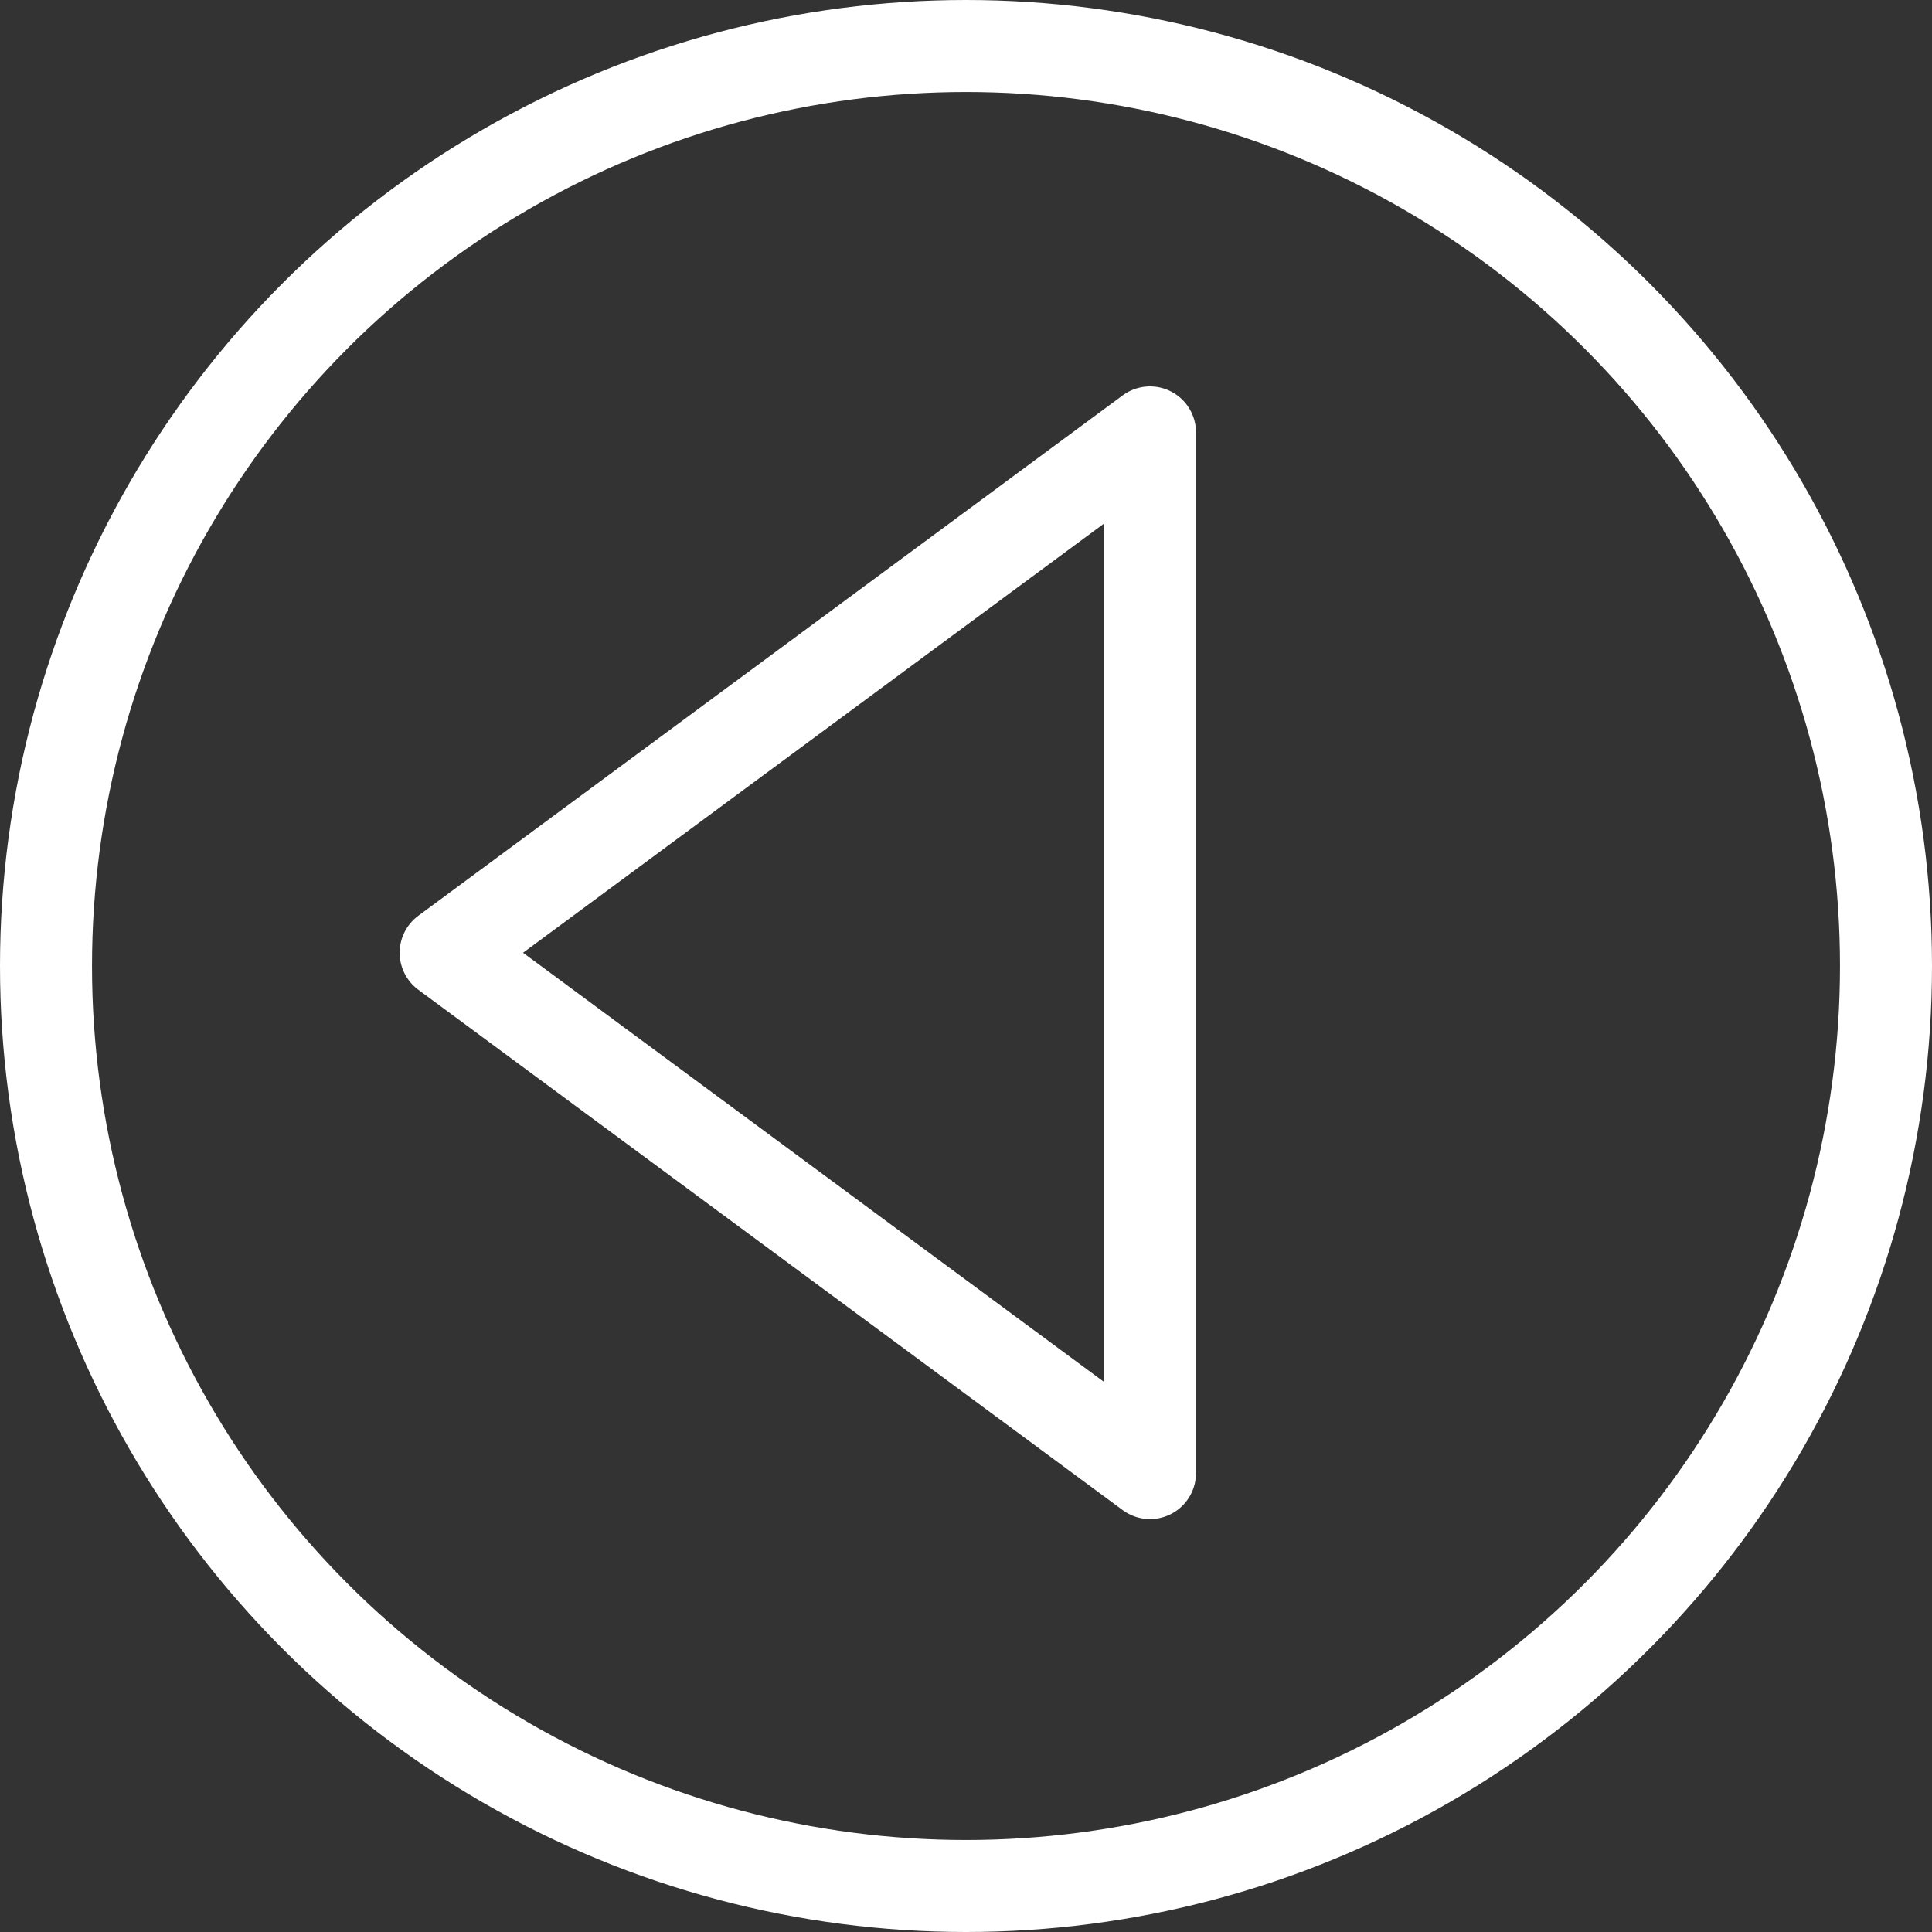 <?xml version="1.0" encoding="UTF-8"?><svg id="a" xmlns="http://www.w3.org/2000/svg" xmlns:xlink="http://www.w3.org/1999/xlink" viewBox="0 0 52.5 52.5"><rect x="0" y="0" width="52.5" height="52.5" fill="#333333" stroke="none"/><defs><style>.c,.d,.e{fill:none;}.d{stroke-linecap:round;stroke-linejoin:round;}.d,.e{stroke:#fff;stroke-width:2.5px;}.f{clip-path:url(#b);}</style><clipPath id="b"><rect class="c" width="52.5" height="52.5"/></clipPath></defs><polygon class="d" points="31.25 11.75 31.25 40.03 12.11 25.89 31.25 11.75"/><g class="f"><circle class="e" cx="26.25" cy="26.25" r="25"/></g></svg>